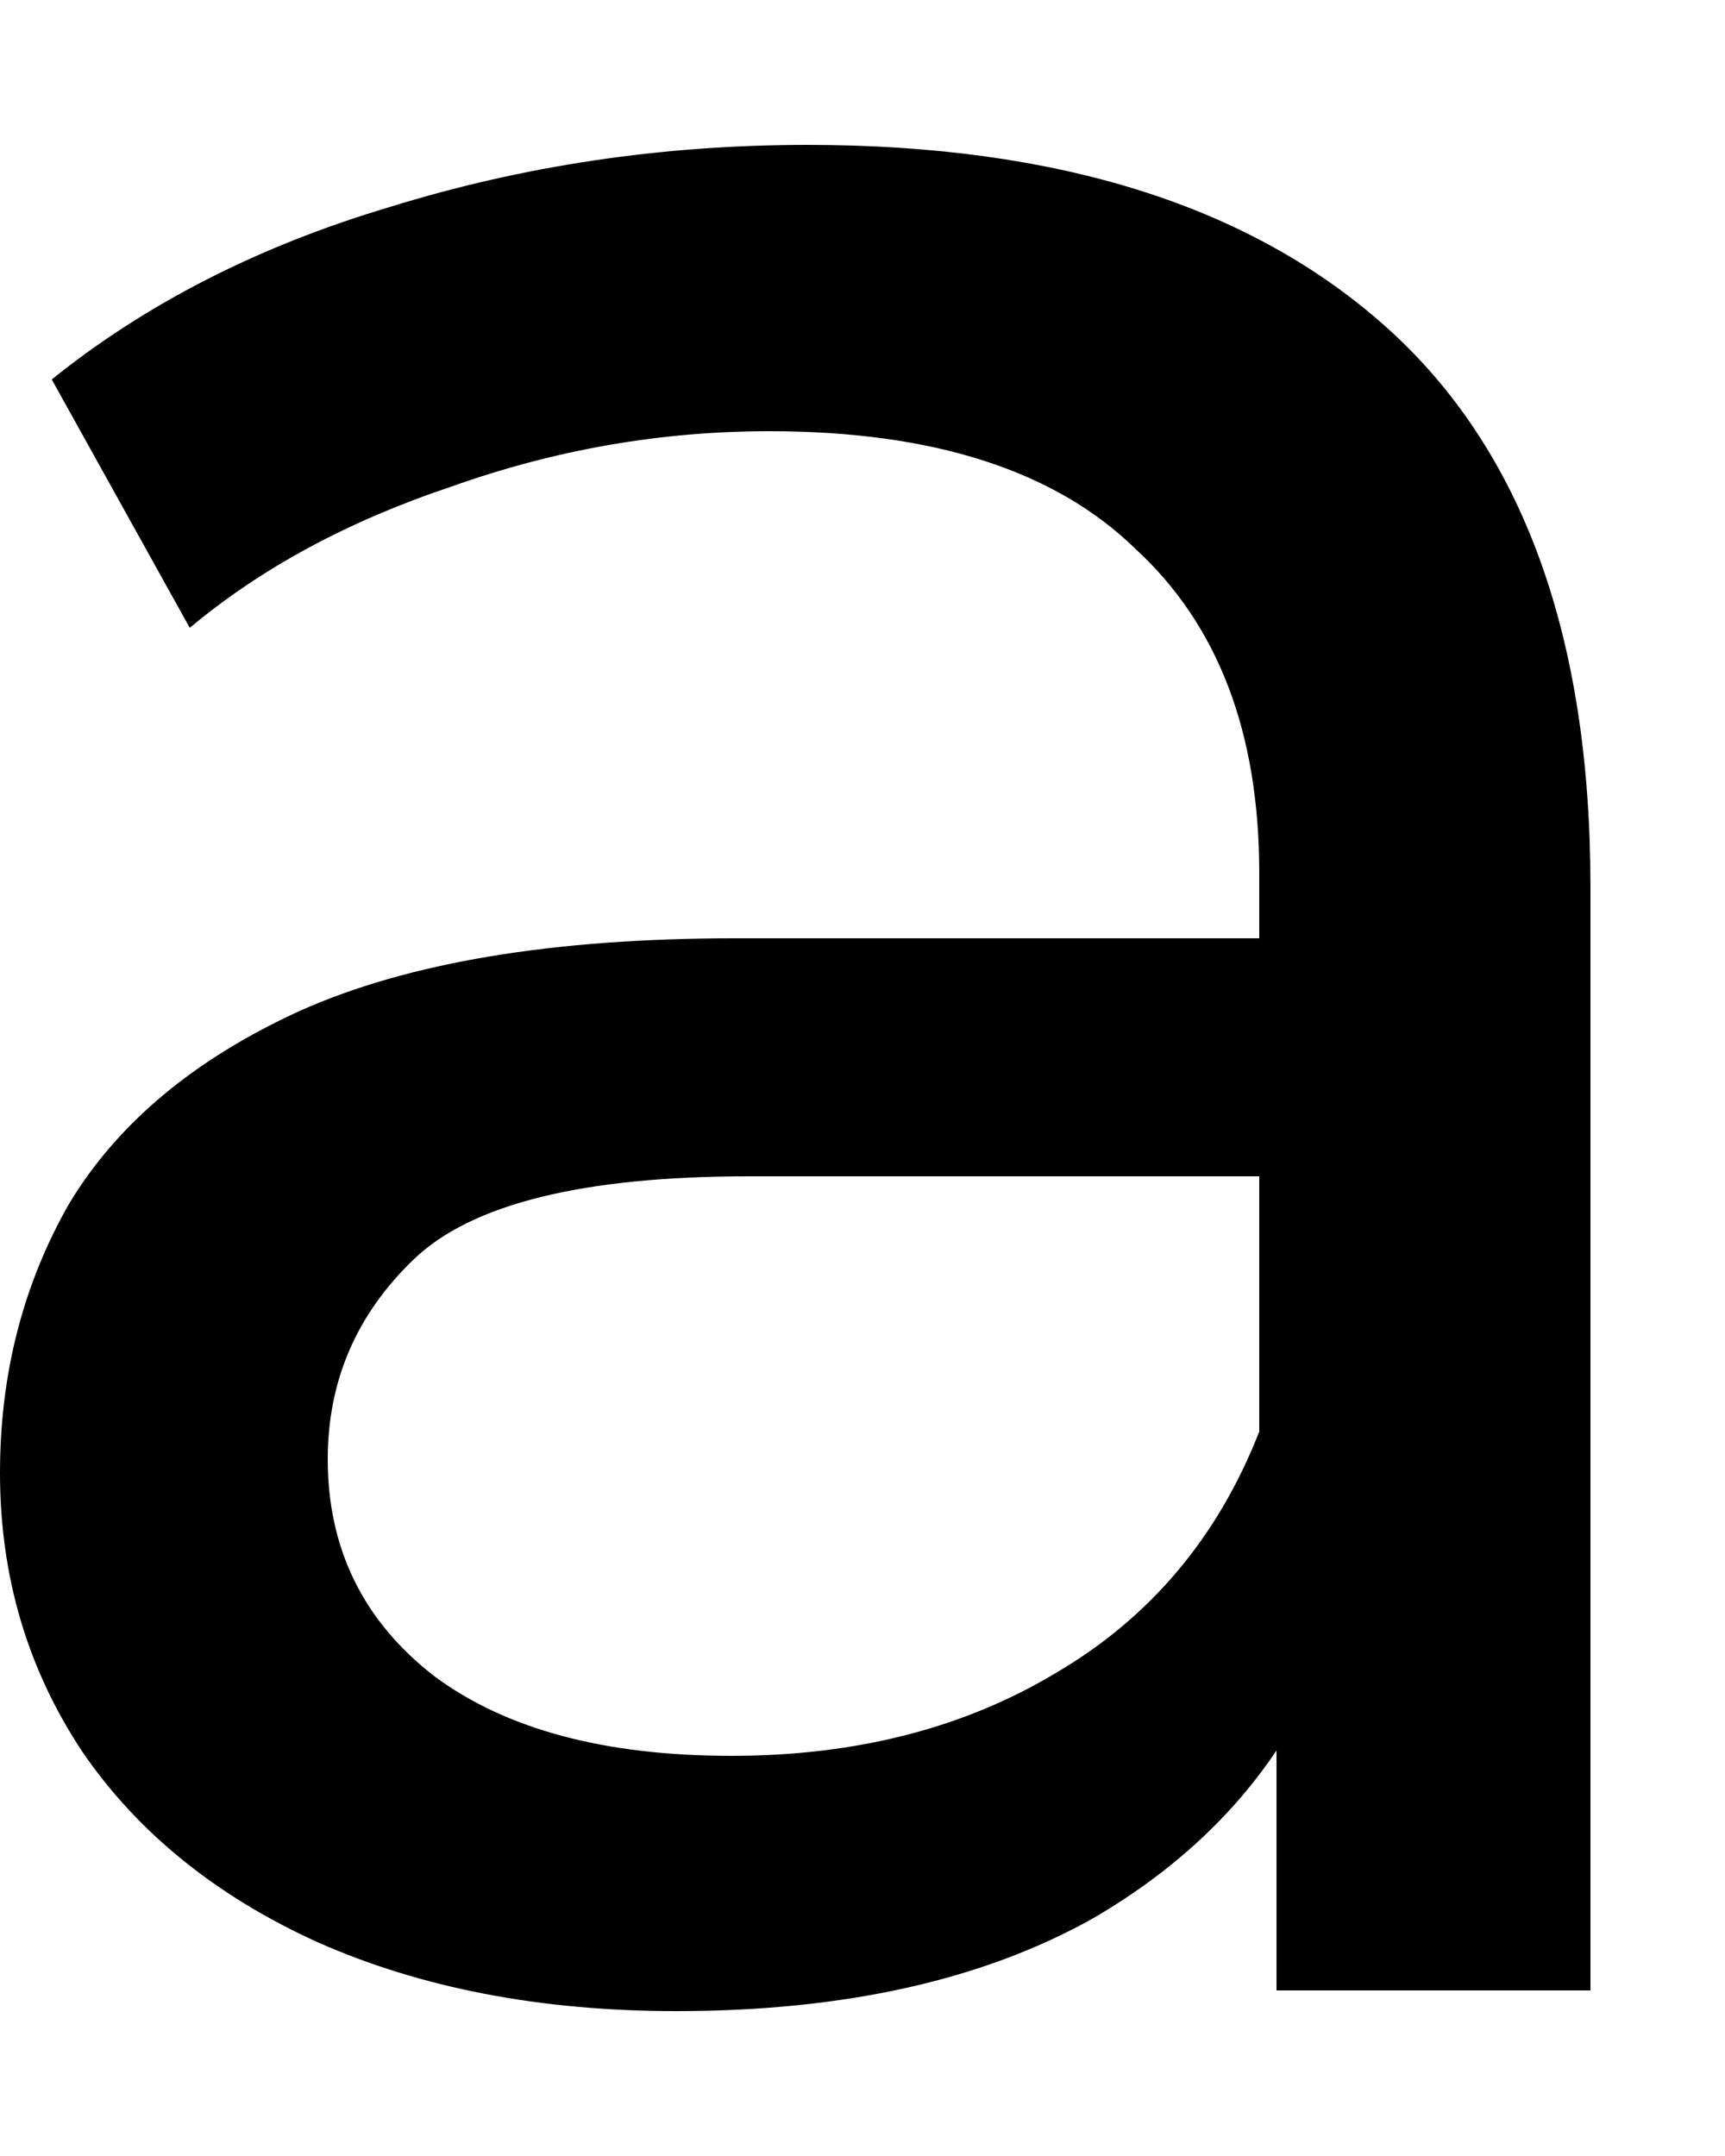<svg width="8" height="10" viewBox="0 0 8 10" fill="none" xmlns="http://www.w3.org/2000/svg">
<path d="M5.92 9.232V7.44L5.84 7.104V4.048C5.84 3.397 5.648 2.896 5.264 2.544C4.891 2.181 4.325 2 3.568 2C3.067 2 2.576 2.085 2.096 2.256C1.616 2.416 1.211 2.635 0.88 2.912L0.24 1.76C0.677 1.408 1.2 1.141 1.808 0.96C2.427 0.768 3.072 0.672 3.744 0.672C4.907 0.672 5.803 0.955 6.432 1.52C7.061 2.085 7.376 2.949 7.376 4.112V9.232H5.92ZM3.136 9.328C2.507 9.328 1.952 9.221 1.472 9.008C1.003 8.795 0.64 8.501 0.384 8.128C0.128 7.744 0 7.312 0 6.832C0 6.373 0.107 5.957 0.32 5.584C0.544 5.211 0.901 4.912 1.392 4.688C1.893 4.464 2.565 4.352 3.408 4.352H6.096V5.456H3.472C2.704 5.456 2.187 5.584 1.92 5.84C1.653 6.096 1.52 6.405 1.52 6.768C1.52 7.184 1.685 7.52 2.016 7.776C2.347 8.021 2.805 8.144 3.392 8.144C3.968 8.144 4.469 8.016 4.896 7.76C5.333 7.504 5.648 7.131 5.84 6.64L6.144 7.696C5.941 8.197 5.584 8.597 5.072 8.896C4.56 9.184 3.915 9.328 3.136 9.328Z" fill="currentColor"/>
</svg>
